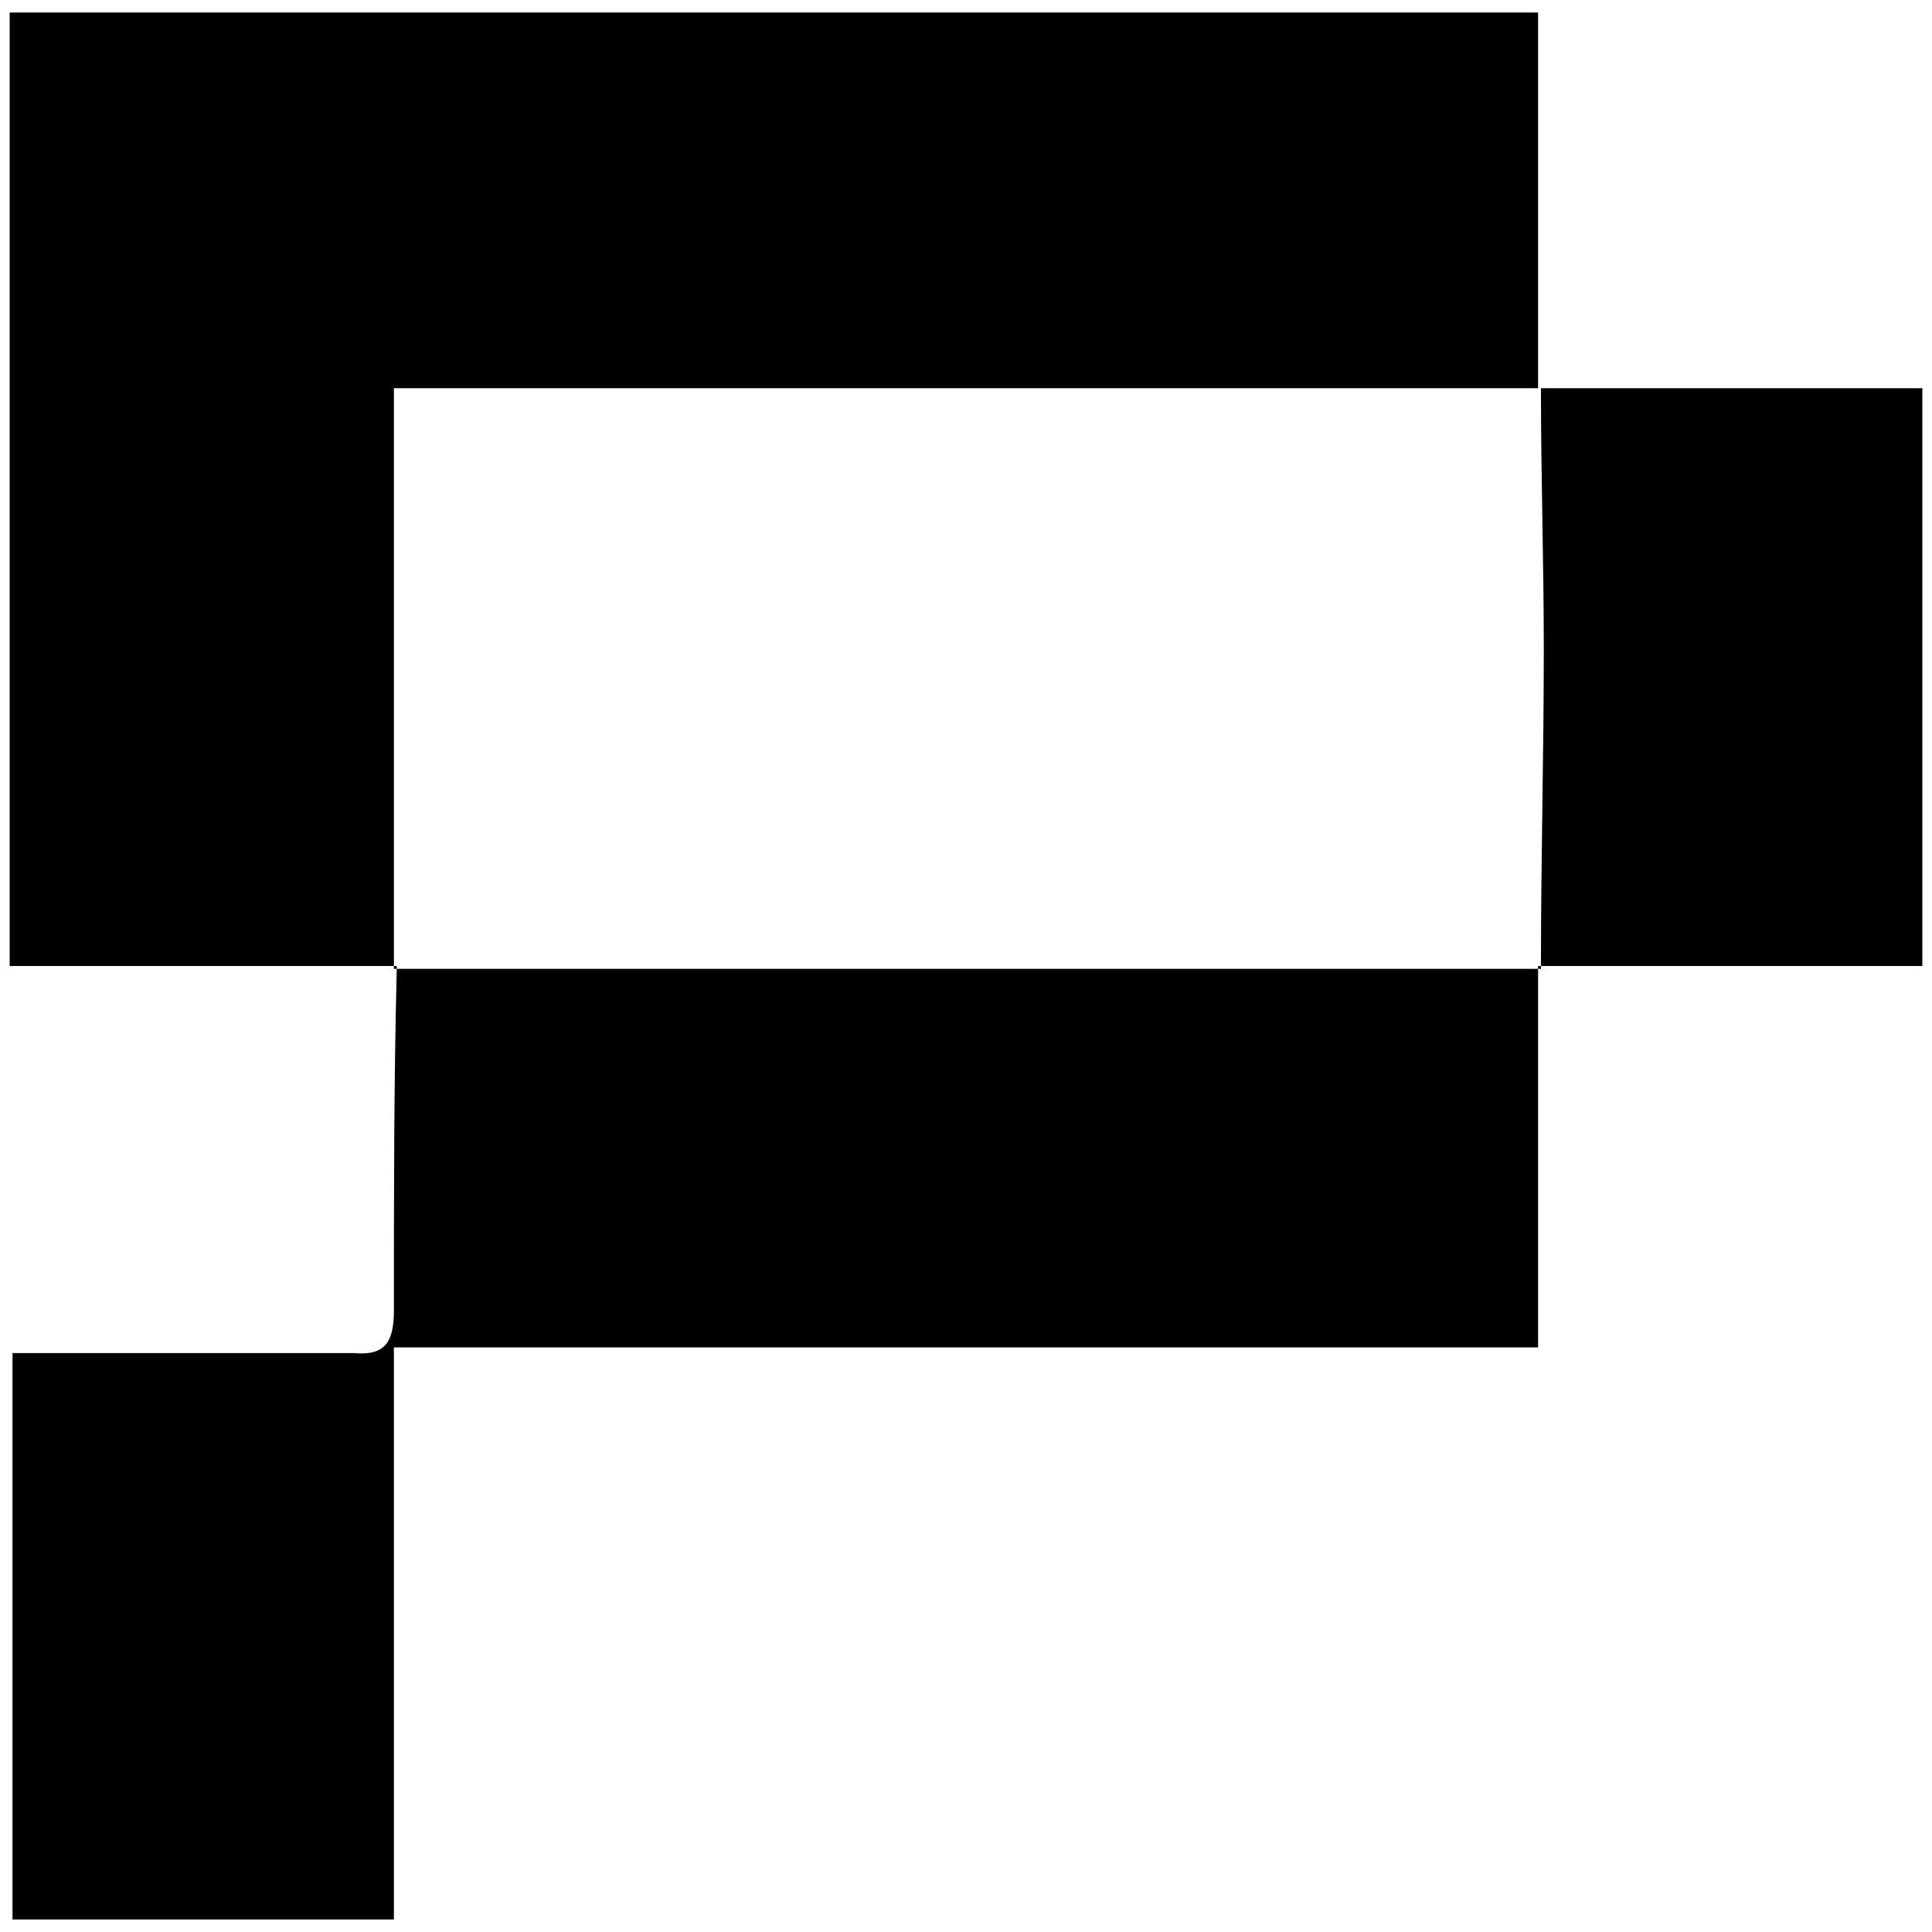 <svg xmlns="http://www.w3.org/2000/svg" width="1000" height="1000">
  <path d="M203.884 501.473h592.232v195.938H203.884v296.116H6.474v-293.17h176.785c16.206 1.474 20.625-5.893 20.625-22.098 0-59.96 0-118.299 1.473-176.786V500H5V6.474h791.116v194.464H203.884V500zm592.232 0h1.473V500c0-55.393 1.474-109.46 1.474-163.526 0-45.67-1.474-89.867-1.474-135.536H995V500H796.116z" style="fill:#000;fill-opacity:1;fill-rule:nonzero;stroke:none;"/>
</svg>

